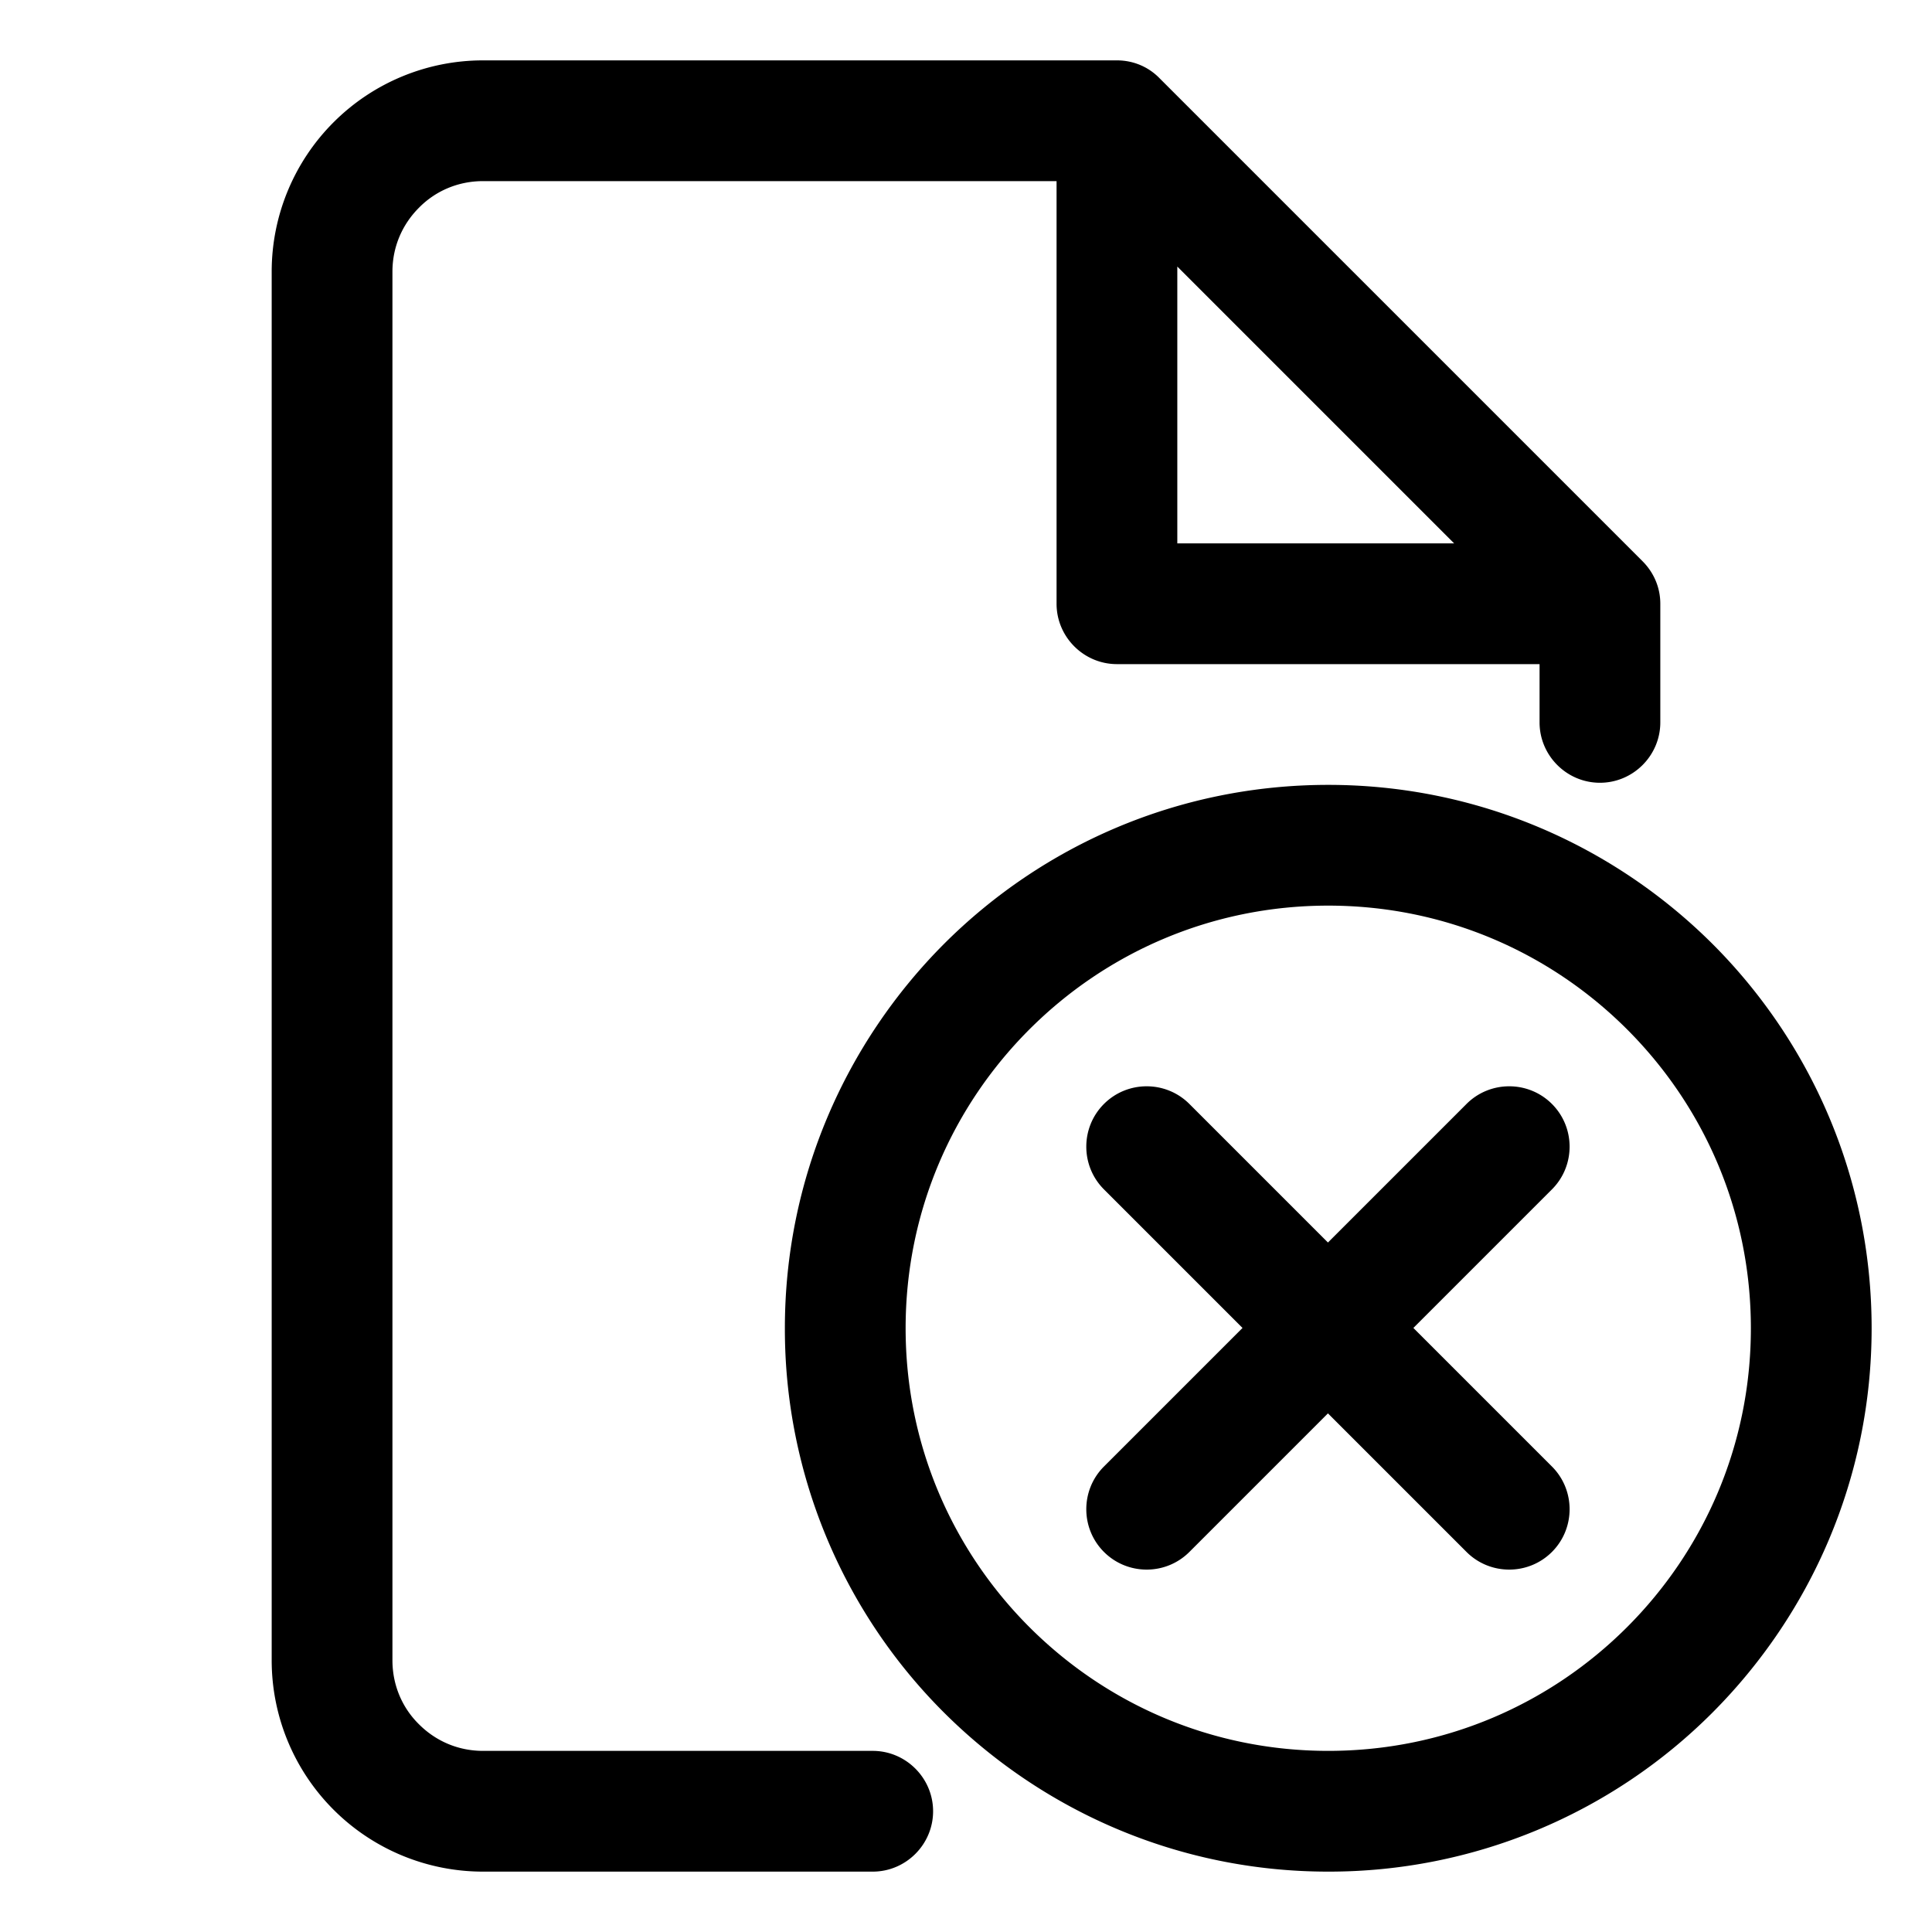 <svg
  xmlns="http://www.w3.org/2000/svg"
  width="64"
  height="64"
  viewBox="0 0 64 64"
  fill="black"
  fill-rule="nonzero"
>
  <path d="M26 44c0-4.97 2.02-9.47 5.27-12.73C34.53 28.01 39.03 26 44 26c4.97 0 9.47 2.02 12.73 5.27C59.99 34.53 62 39.03 62 44c0 4.97-2.02 9.47-5.27 12.73A17.941 17.941 0 0 1 44 62c-4.97 0-9.47-2.02-12.73-5.27A17.941 17.941 0 0 1 26 44zm8.1 9.9c2.54 2.54 6.03 4.1 9.9 4.1s7.36-1.56 9.9-4.1c2.54-2.54 4.1-6.03 4.1-9.9s-1.56-7.36-4.1-9.9C51.36 31.56 47.87 30 44 30s-7.36 1.56-9.9 4.1C31.56 36.64 30 40.13 30 44s1.56 7.36 4.1 9.9zM37 22c-1.1 0-2-.9-2-2V6H16c-.83 0-1.58.33-2.12.88C13.33 7.43 13 8.17 13 9v46c0 .83.33 1.58.88 2.12.55.55 1.29.88 2.12.88h12.91c1.1 0 2 .9 2 2s-.9 2-2 2H16a7 7 0 0 1-7-7V9a7 7 0 0 1 7-7h21c.55 0 1.05.22 1.41.59l16 16c.38.38.59.88.59 1.41v3.93c0 1.1-.9 2-2 2s-2-.9-2-2V22zm2-4h9.17L39 8.83zm12.41 33.41c-.78.78-2.05.78-2.83 0l-4.59-4.59-4.59 4.59c-.78.78-2.05.78-2.83 0-.78-.78-.78-2.05 0-2.83l4.59-4.59-4.59-4.59c-.78-.78-.78-2.05 0-2.83.78-.78 2.05-.78 2.83 0l4.59 4.59 4.59-4.59c.78-.78 2.05-.78 2.83 0 .78.78.78 2.05 0 2.83l-4.59 4.59 4.59 4.59c.78.78.78 2.05 0 2.83z" />
</svg>
